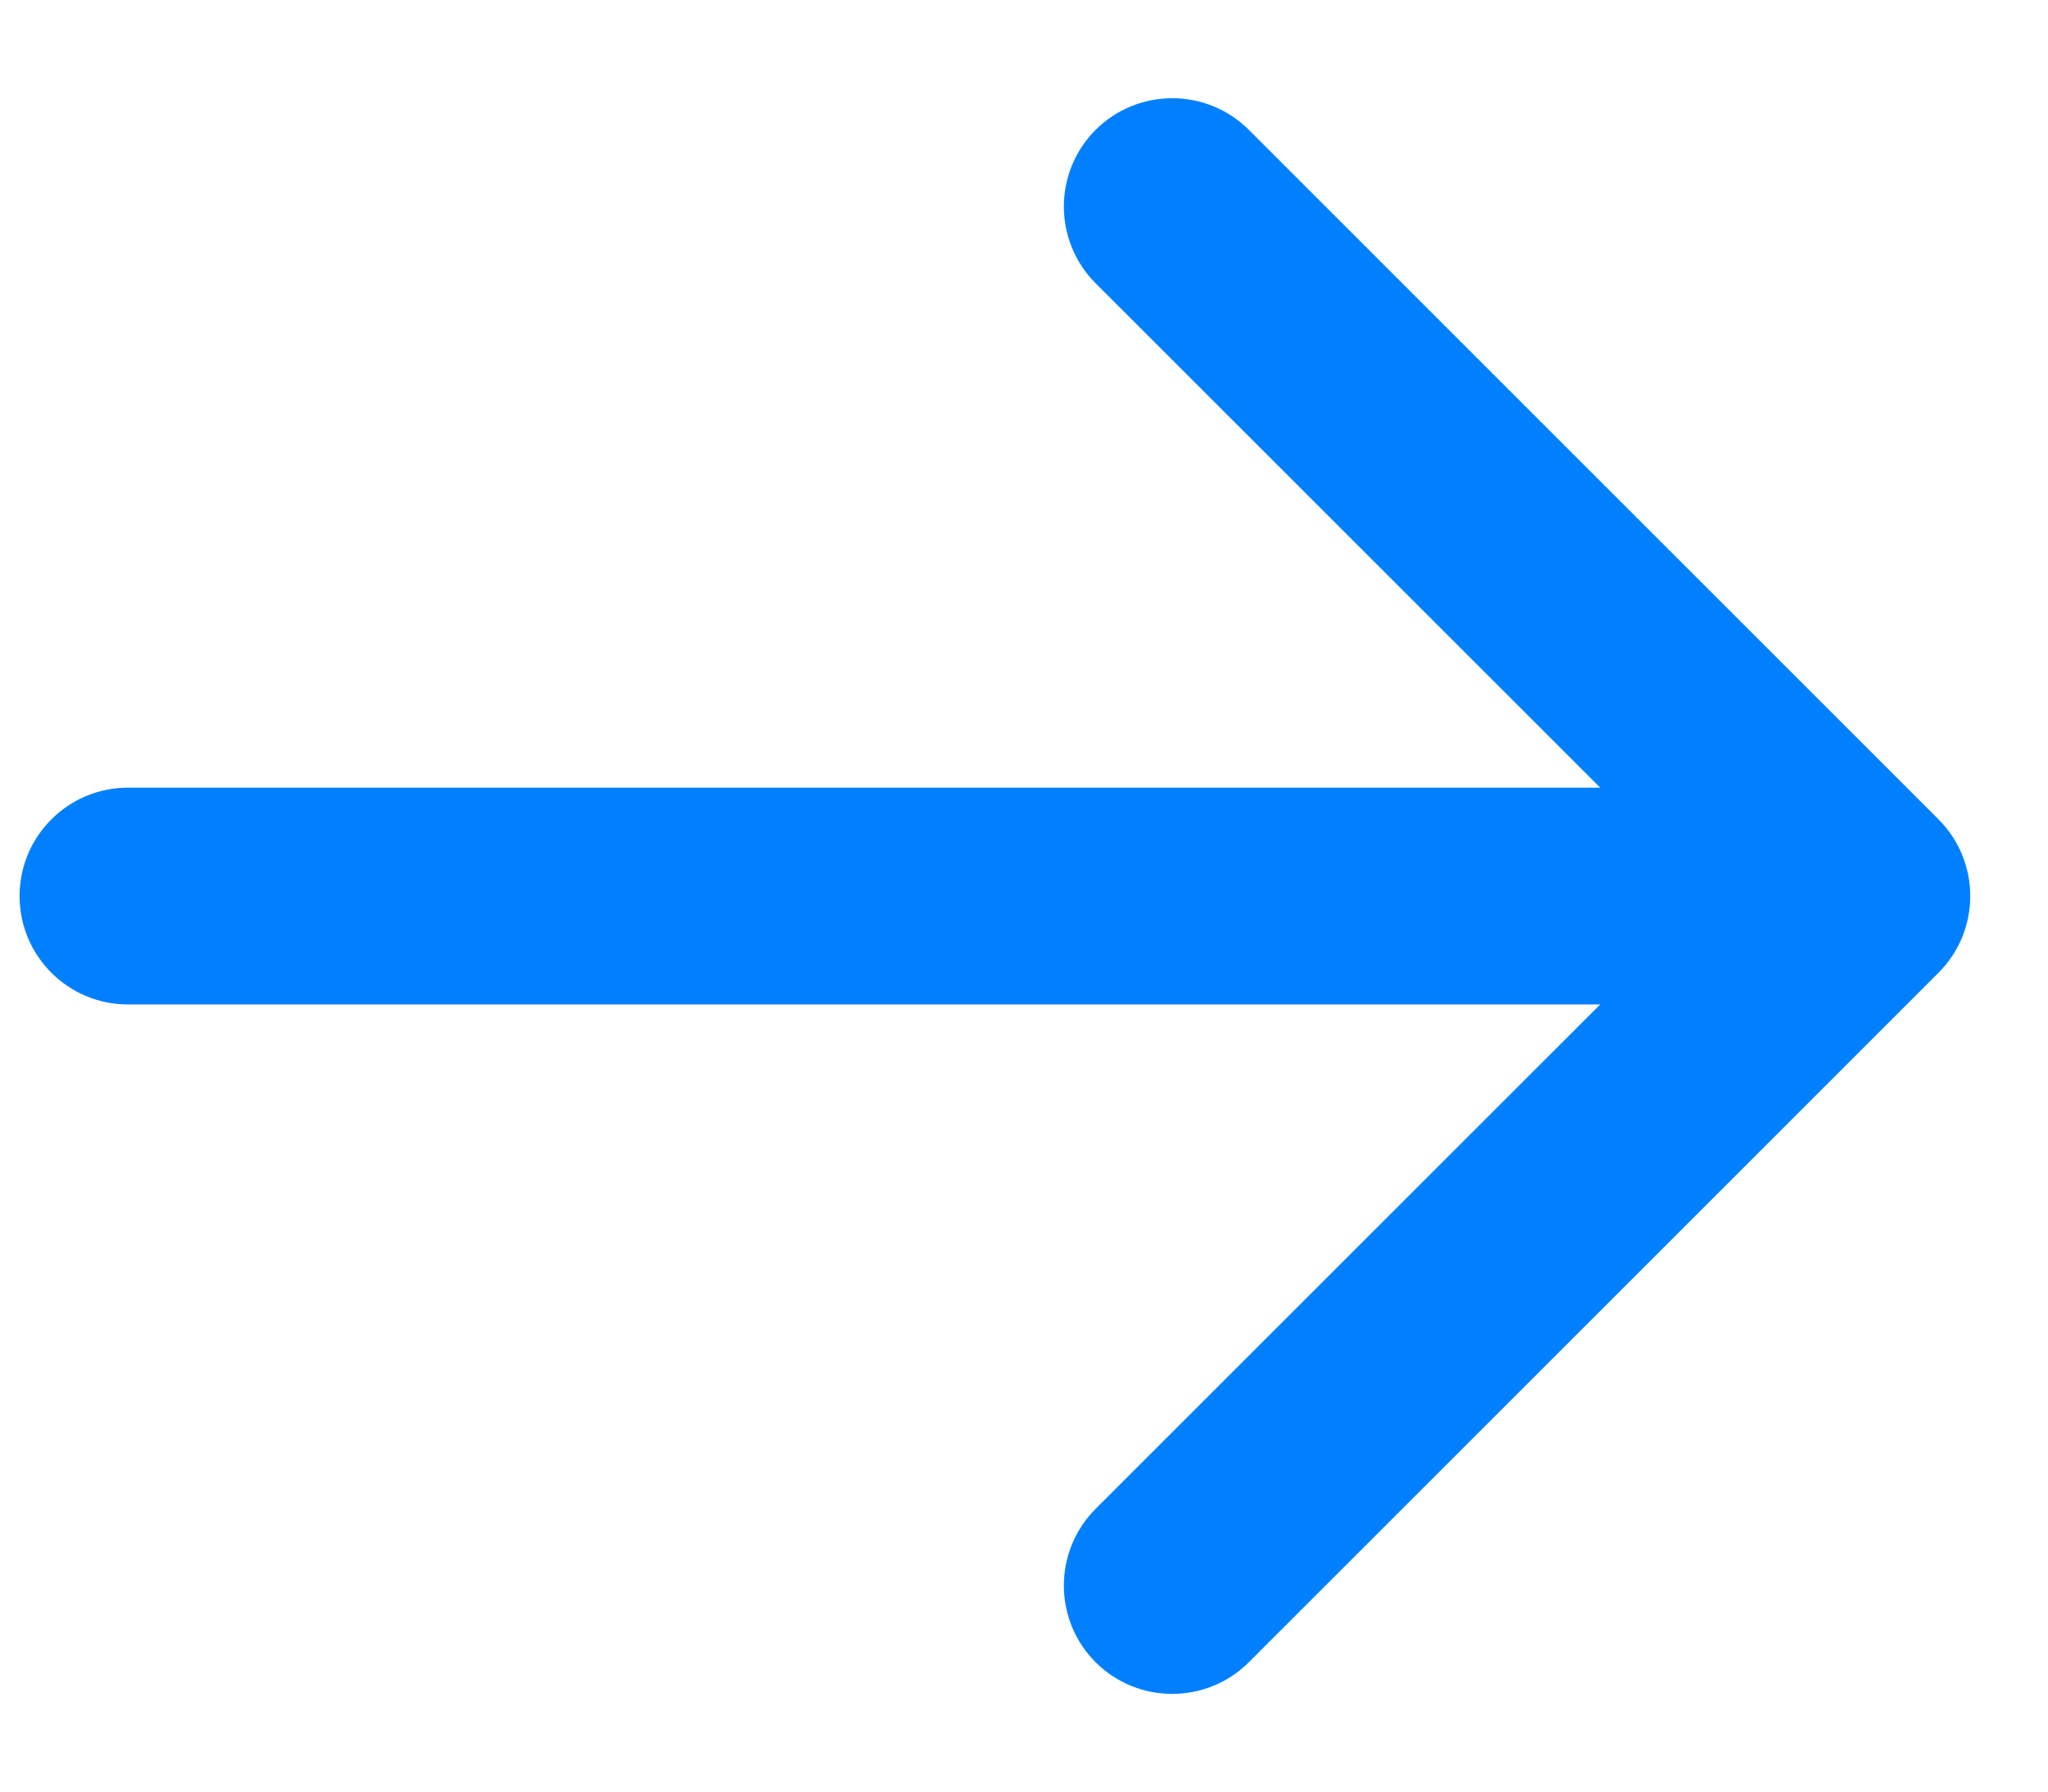 <svg width="16" height="14" viewBox="0 0 16 14" fill="none" xmlns="http://www.w3.org/2000/svg">
<path d="M15.145 7.601C15.475 7.27 15.475 6.734 15.145 6.403L9.757 1.015C9.426 0.685 8.89 0.685 8.559 1.015C8.229 1.346 8.229 1.882 8.559 2.213L13.349 7.002L8.559 11.791C8.229 12.122 8.229 12.658 8.559 12.989C8.89 13.319 9.426 13.319 9.757 12.989L15.145 7.601ZM1 6.155C0.532 6.155 0.153 6.534 0.153 7.002C0.153 7.47 0.532 7.849 1 7.849V6.155ZM14.546 6.155L1 6.155V7.849L14.546 7.849V6.155Z" fill="#0080FF"/>
</svg>
